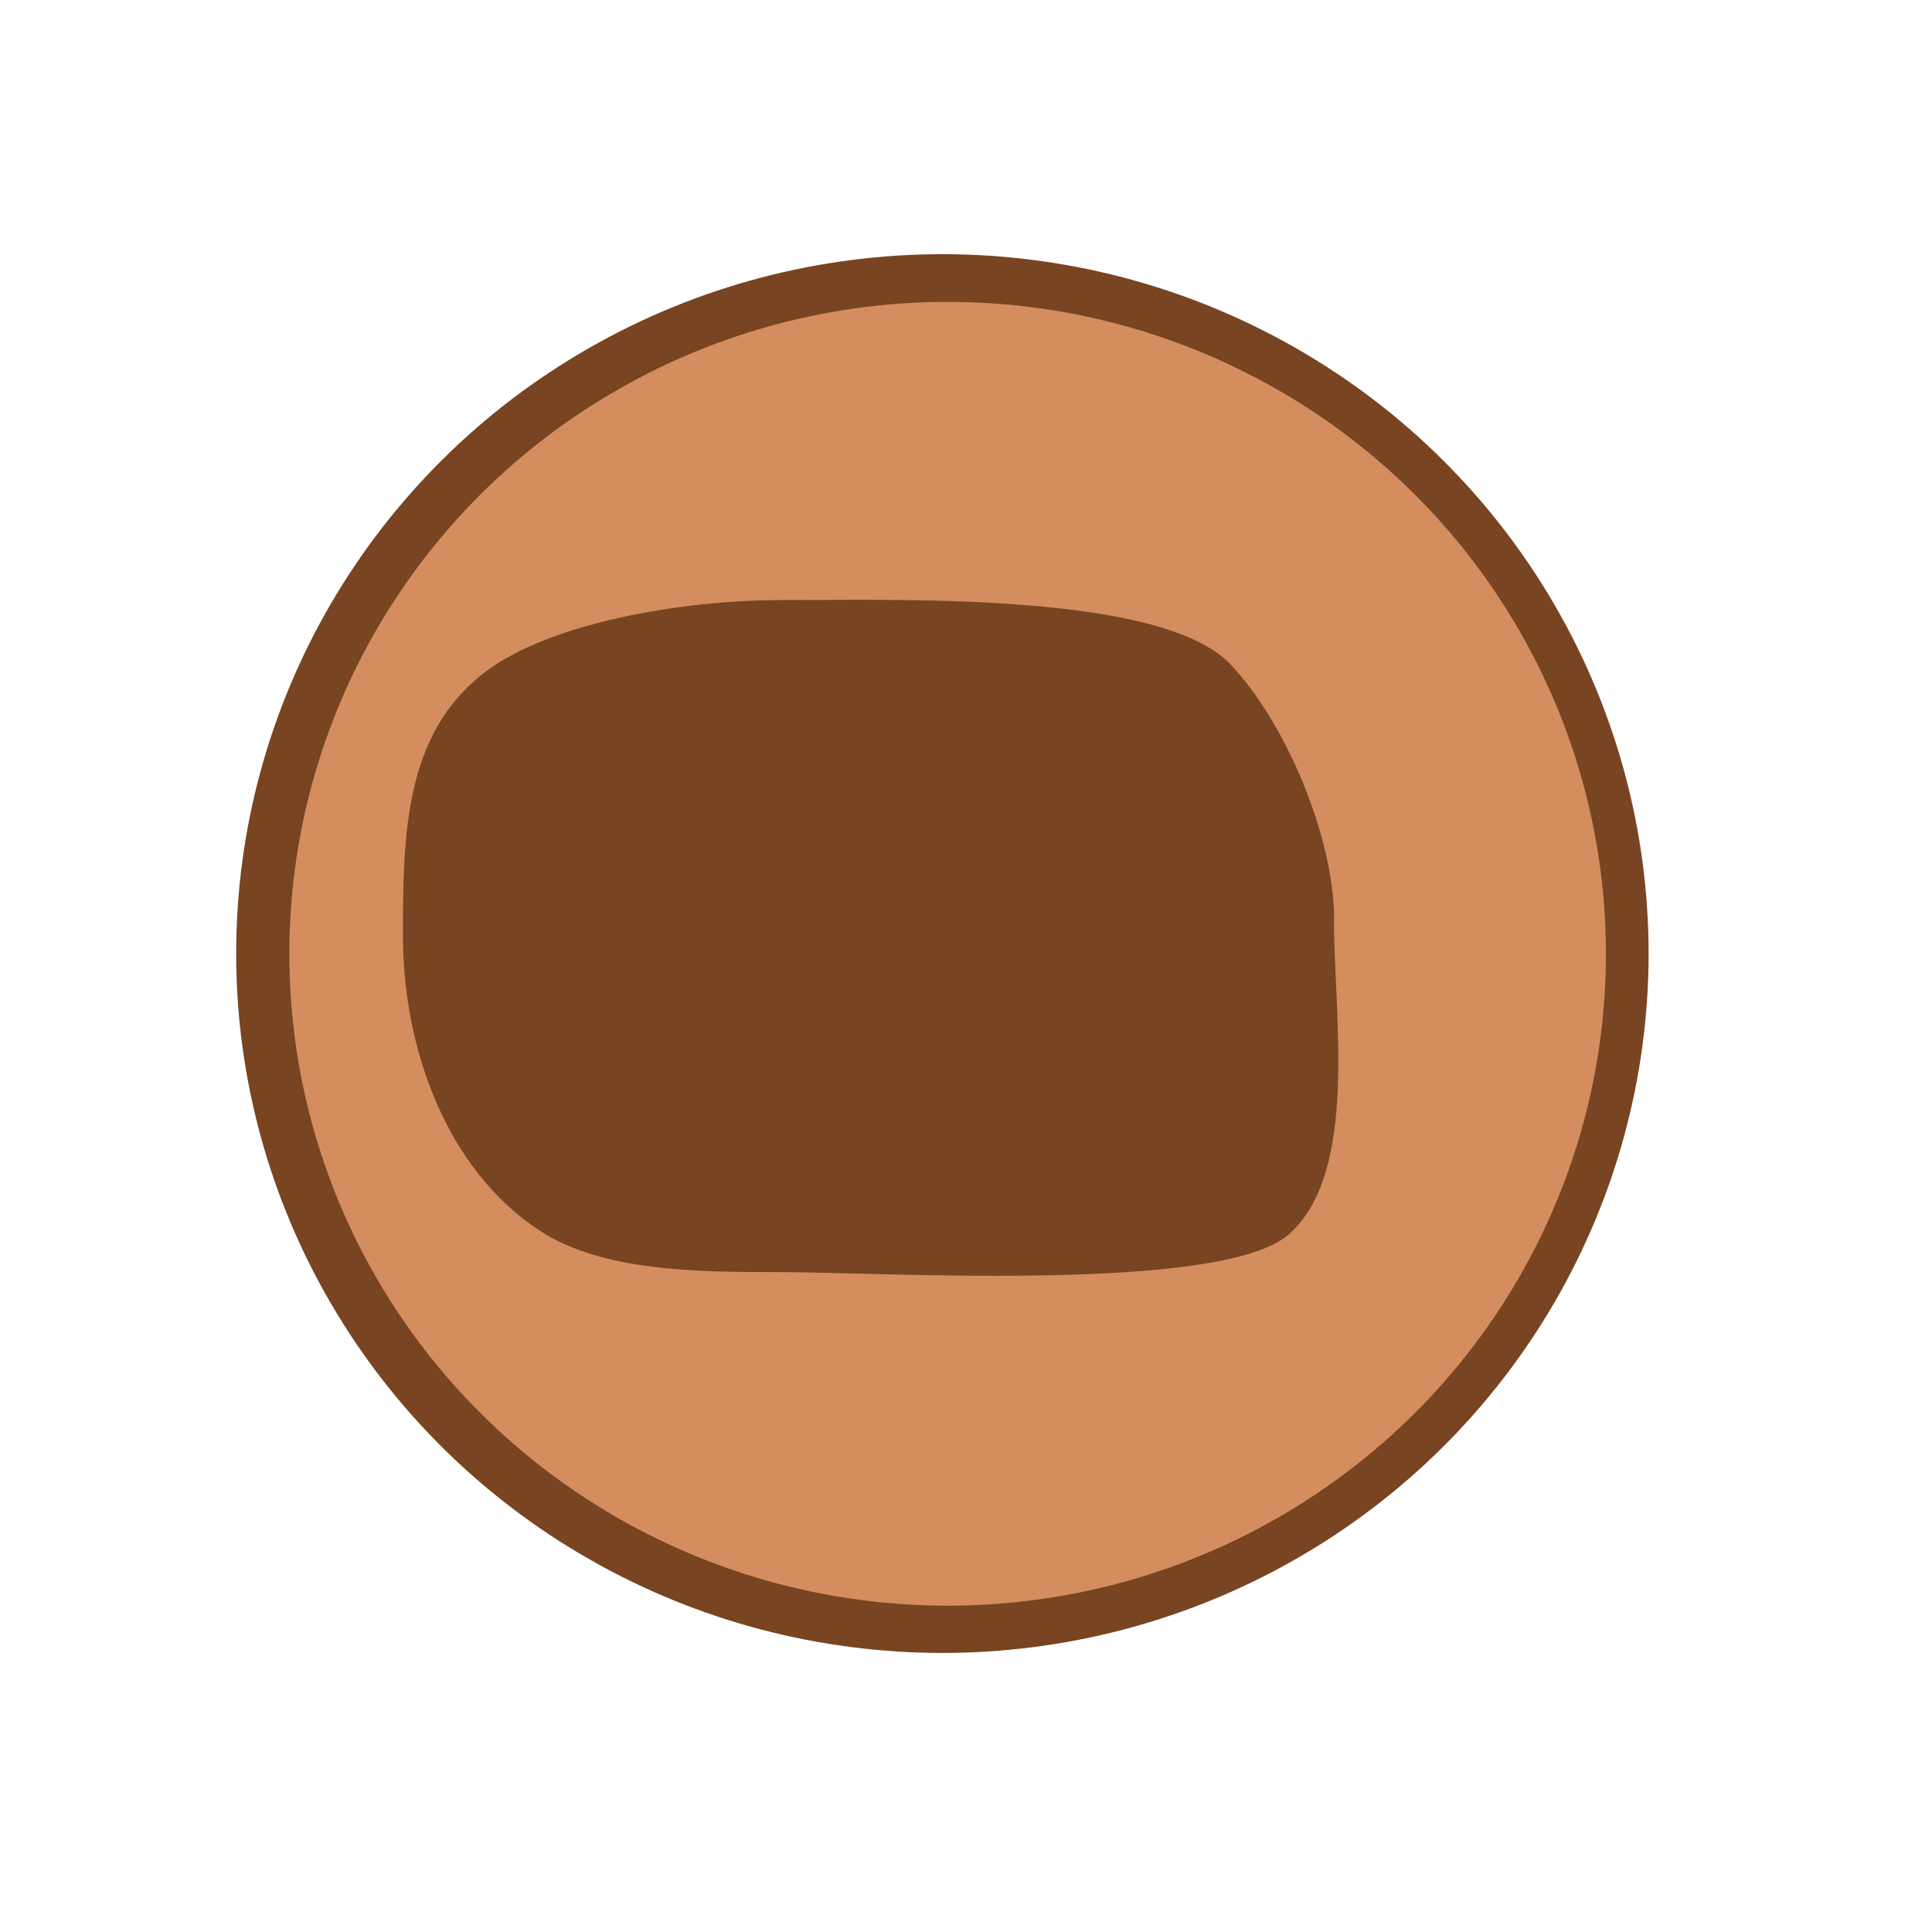 <?xml version="1.0" encoding="UTF-8" standalone="no"?>
<svg
   xmlns:dc="http://purl.org/dc/elements/1.1/"
   xmlns:cc="http://creativecommons.org/ns#"
   xmlns:rdf="http://www.w3.org/1999/02/22-rdf-syntax-ns#"
   xmlns:svg="http://www.w3.org/2000/svg"
   xmlns="http://www.w3.org/2000/svg"
   xmlns:sodipodi="http://sodipodi.sourceforge.net/DTD/sodipodi-0.dtd"
   xmlns:inkscape="http://www.inkscape.org/namespaces/inkscape"
   width="32"
   height="32"
   viewBox="0 0 8.467 8.467"
   version="1.1"
   id="svg842"
   inkscape:version="1.0.2 (e86c870879, 2021-01-15)"
   sodipodi:docname="cocoa-tr.svg">
  <defs
     id="defs836" />
  <sodipodi:namedview
     id="base"
     pagecolor="#ffffff"
     bordercolor="#666666"
     borderopacity="1.0"
     inkscape:pageopacity="0.0"
     inkscape:pageshadow="2"
     inkscape:zoom="15.839192"
     inkscape:cx="8.7422688"
     inkscape:cy="21.393589"
     inkscape:document-units="px"
     inkscape:current-layer="layer1"
     inkscape:document-rotation="0"
     showgrid="false"
     units="px"
     inkscape:showpageshadow="false"
     inkscape:window-width="1920"
     inkscape:window-height="1052"
     inkscape:window-x="0"
     inkscape:window-y="360"
     inkscape:window-maximized="1" />
  <g
     inkscape:label="Calque 1"
     inkscape:groupmode="layer"
     id="layer1">
    <ellipse
       style="fill:#784421;fill-opacity:1;stroke:none;stroke-width:0.439;stroke-linejoin:bevel;stroke-miterlimit:4;stroke-dasharray:none;stroke-opacity:1"
       id="path2452-1"
       cx="4.13"
       cy="4.179"
       rx="3.095"
       ry="3.065" />
    <ellipse
       style="fill:#d38d5f;fill-opacity:1;stroke:none;stroke-width:0.409;stroke-linejoin:bevel;stroke-miterlimit:4;stroke-dasharray:none;stroke-opacity:1"
       id="path2452"
       cx="4.153"
       cy="4.18"
       rx="2.885"
       ry="2.857" />
    <path
       id="path2452-5"
       style="fill:#784421;stroke:none;stroke-width:0.222;stroke-linejoin:bevel;stroke-miterlimit:4;stroke-dasharray:none;stroke-opacity:1"
       d="m 5.846,4.033 c 0,0.416 0.111,1.111 -0.201,1.379 -0.297,0.255 -1.782,0.163 -2.227,0.163 -0.366,0 -0.78,-0.003 -1.053,-0.182 -0.41,-0.268 -0.599,-0.803 -0.599,-1.29 0,-0.444 0.006,-0.884 0.355,-1.154 0.29,-0.224 0.883,-0.319 1.297,-0.319 0.506,10e-8 1.671,-0.038 1.974,0.281 0.244,0.257 0.455,0.76 0.455,1.122 z"
       sodipodi:nodetypes="sssssssss" />
  </g>
</svg>
